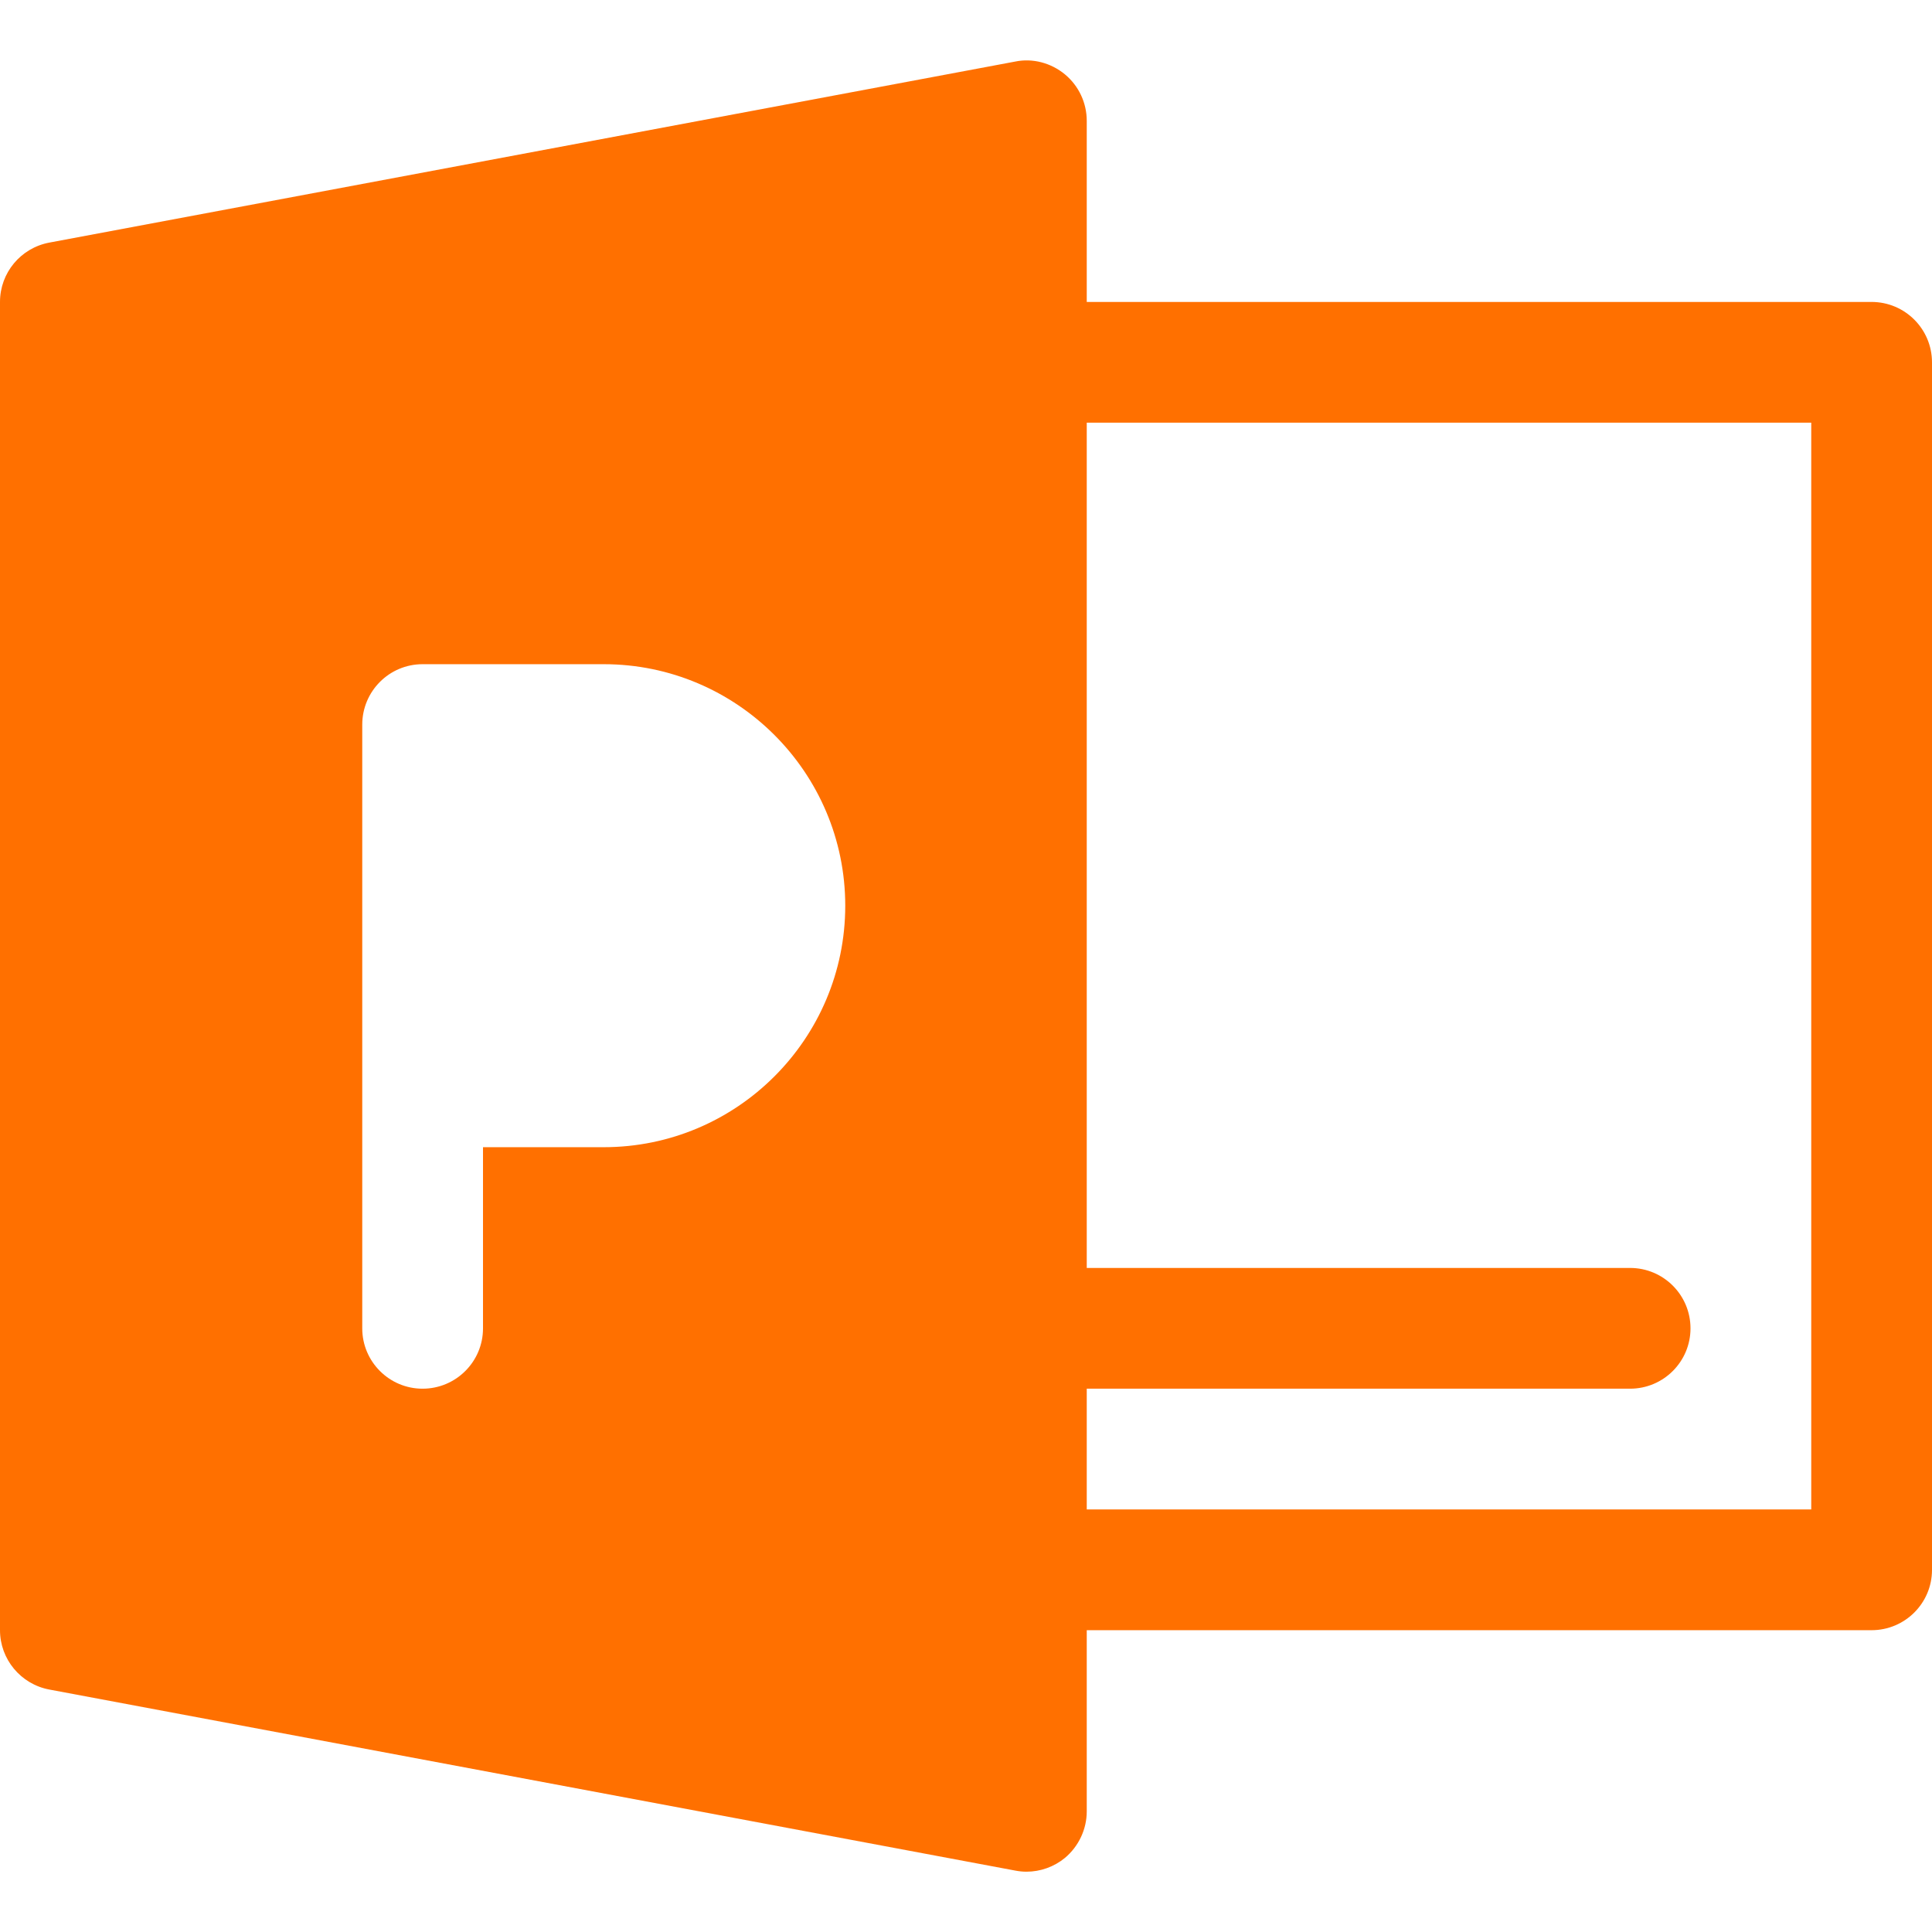 <svg width="14" height="14" viewBox="0 0 14 14" fill="none" xmlns="http://www.w3.org/2000/svg">
<path d="M13.562 2.188H7.875V0.876C7.875 0.745 7.817 0.622 7.717 0.539C7.617 0.456 7.483 0.42 7.357 0.446L0.357 1.758C0.15 1.797 0 1.977 0 2.188V11.813C0 12.023 0.15 12.204 0.357 12.243L7.357 13.555C7.383 13.56 7.41 13.563 7.438 13.563C7.539 13.563 7.638 13.528 7.717 13.463C7.817 13.379 7.875 13.255 7.875 13.126V11.813H13.562C13.804 11.813 14 11.617 14 11.376V2.626C14 2.384 13.804 2.188 13.562 2.188ZM4.375 8.313H3.5V9.626C3.5 9.867 3.304 10.063 3.062 10.063C2.821 10.063 2.625 9.867 2.625 9.626V5.251C2.625 5.009 2.821 4.813 3.062 4.813H4.375C5.34 4.813 6.125 5.598 6.125 6.563C6.125 7.528 5.34 8.313 4.375 8.313ZM13.125 10.938H7.875V10.063H11.812C12.054 10.063 12.25 9.867 12.25 9.626C12.25 9.384 12.054 9.188 11.812 9.188H7.875V6.126V3.063H13.125V10.938Z" fill="#FF7000"/>
</svg>
